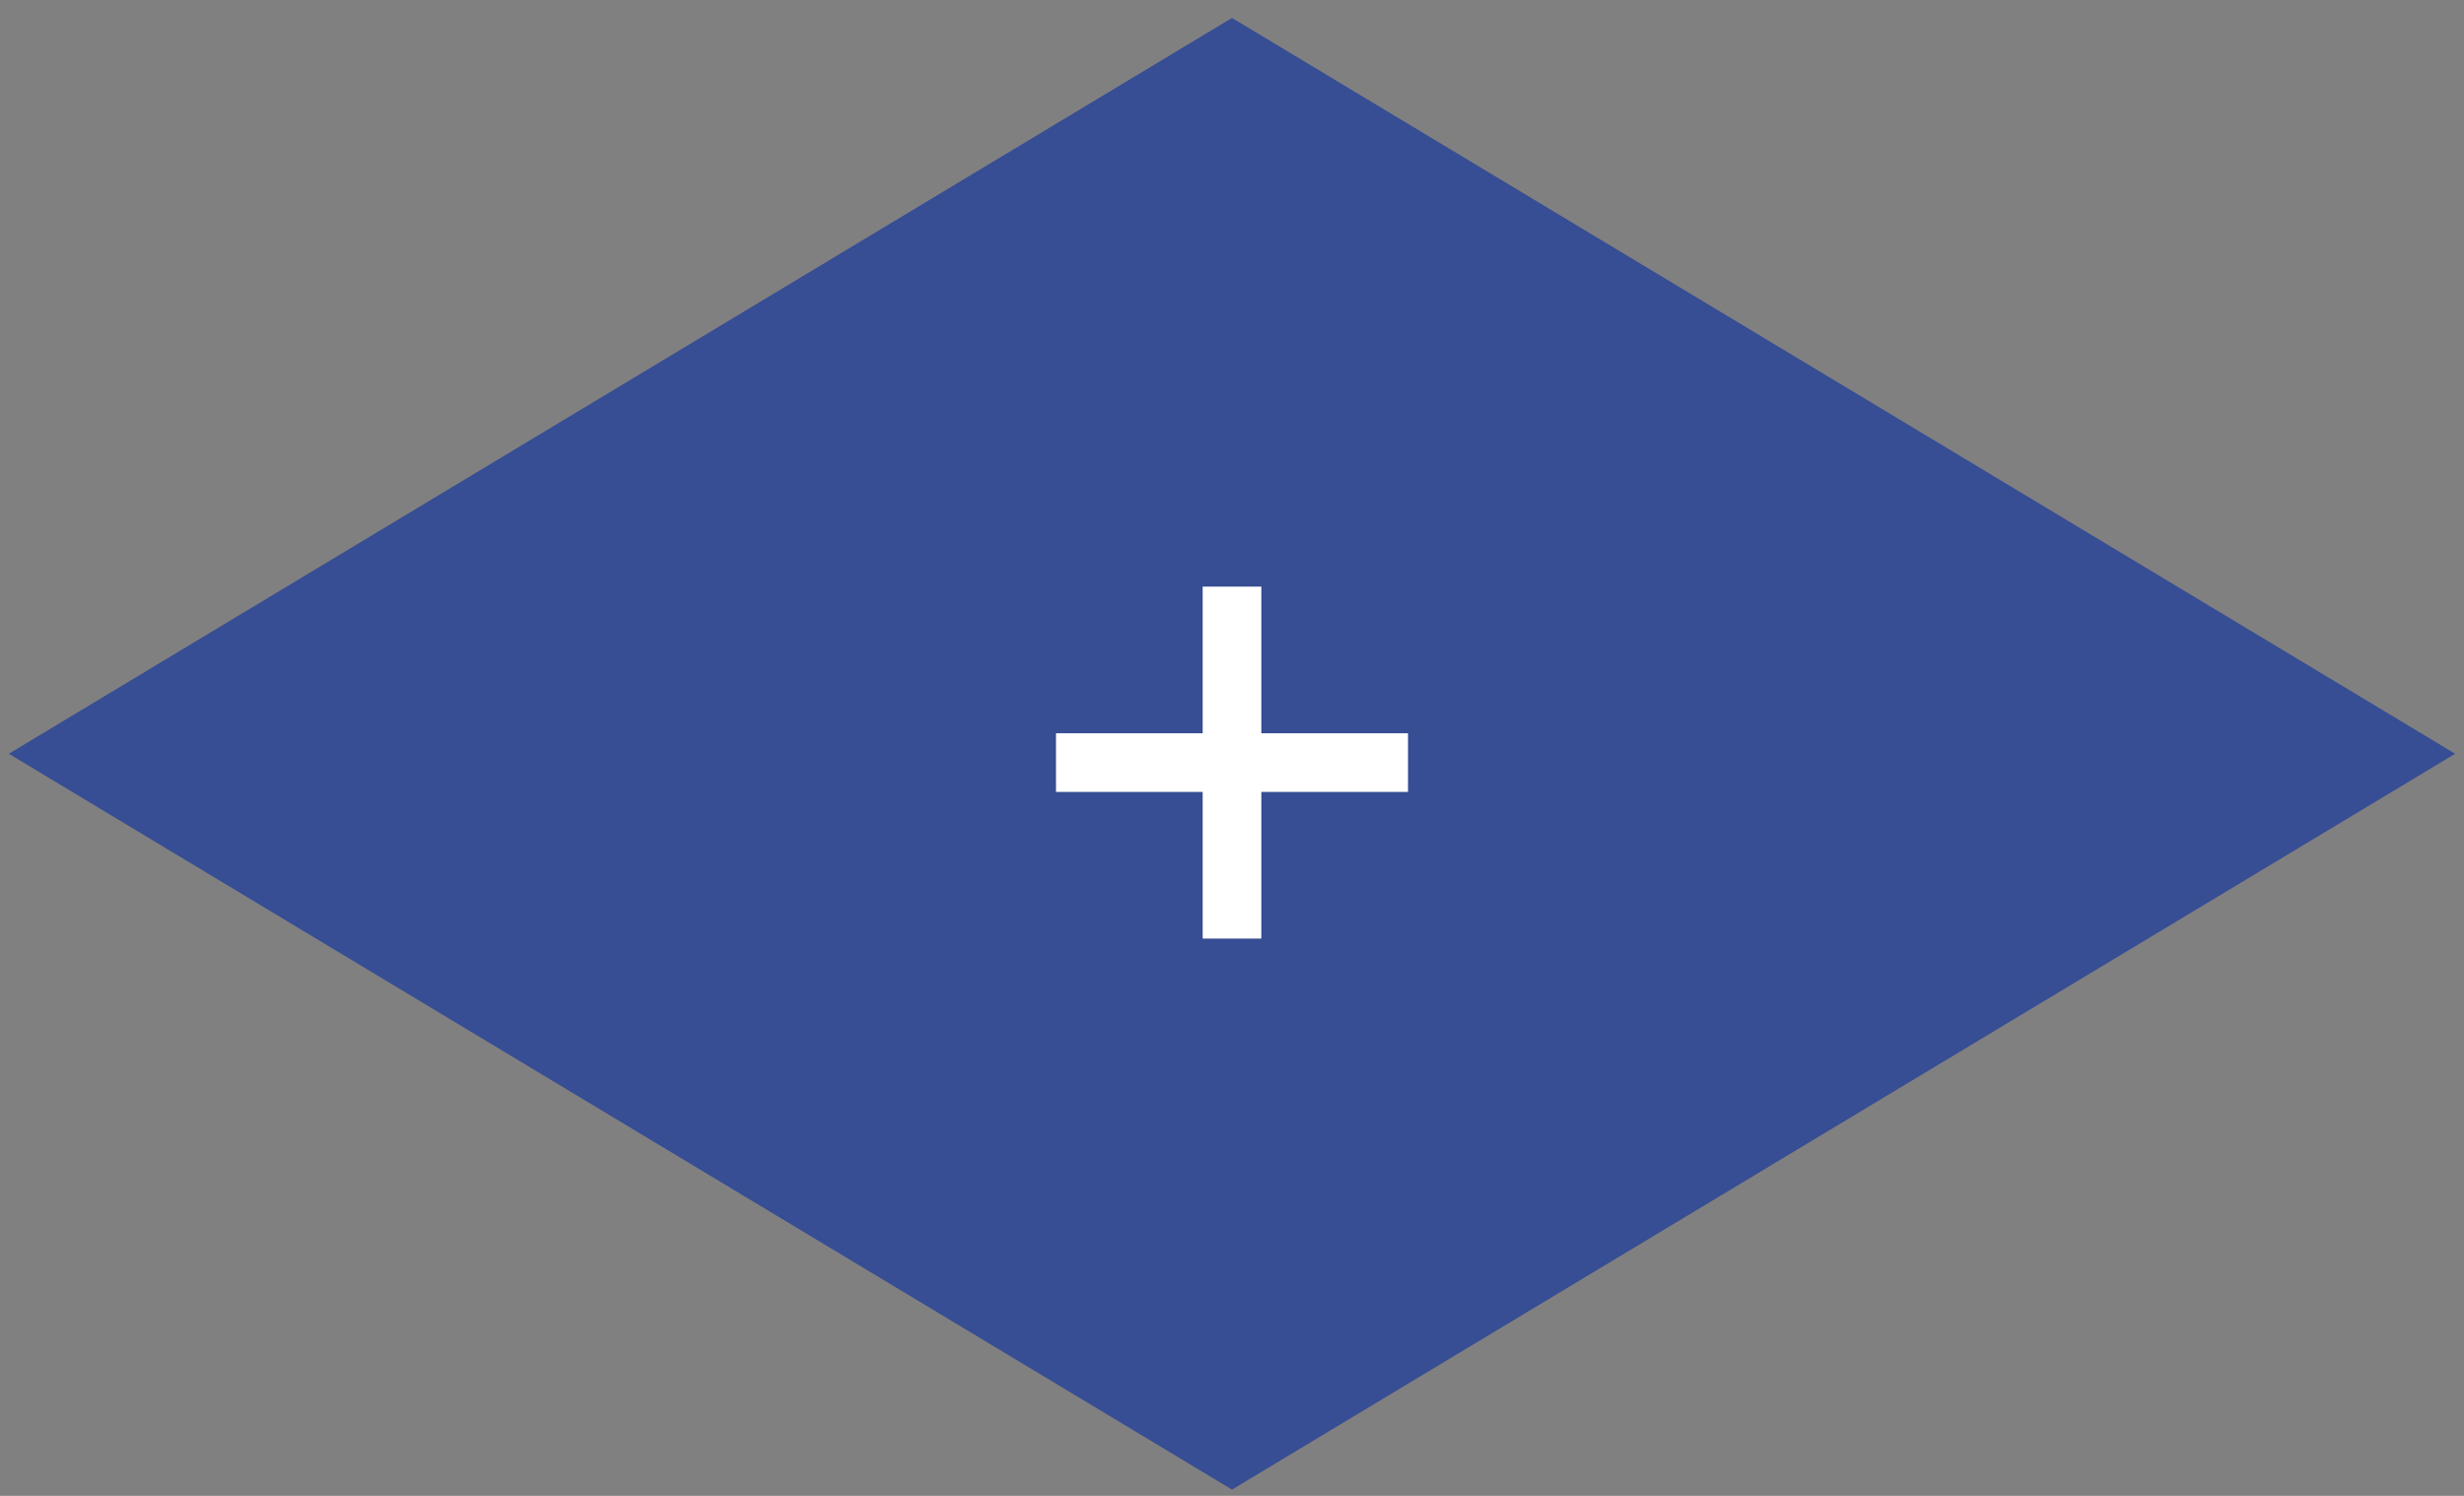 <svg width="84" height="51" viewBox="0 0 84 51" fill="none" xmlns="http://www.w3.org/2000/svg">
<rect x="0" y="0" width="84" height="51" fill="#808080" stroke="none"/>
<path d="M42 0.612L83.699 25.699L42 50.786L0.301 25.699L42 0.612Z" fill="#374D94"/>
<path d="M43 20H41V25H36V27H41V32H43V27H48V25H43V20Z" fill="white"/>
</svg>
